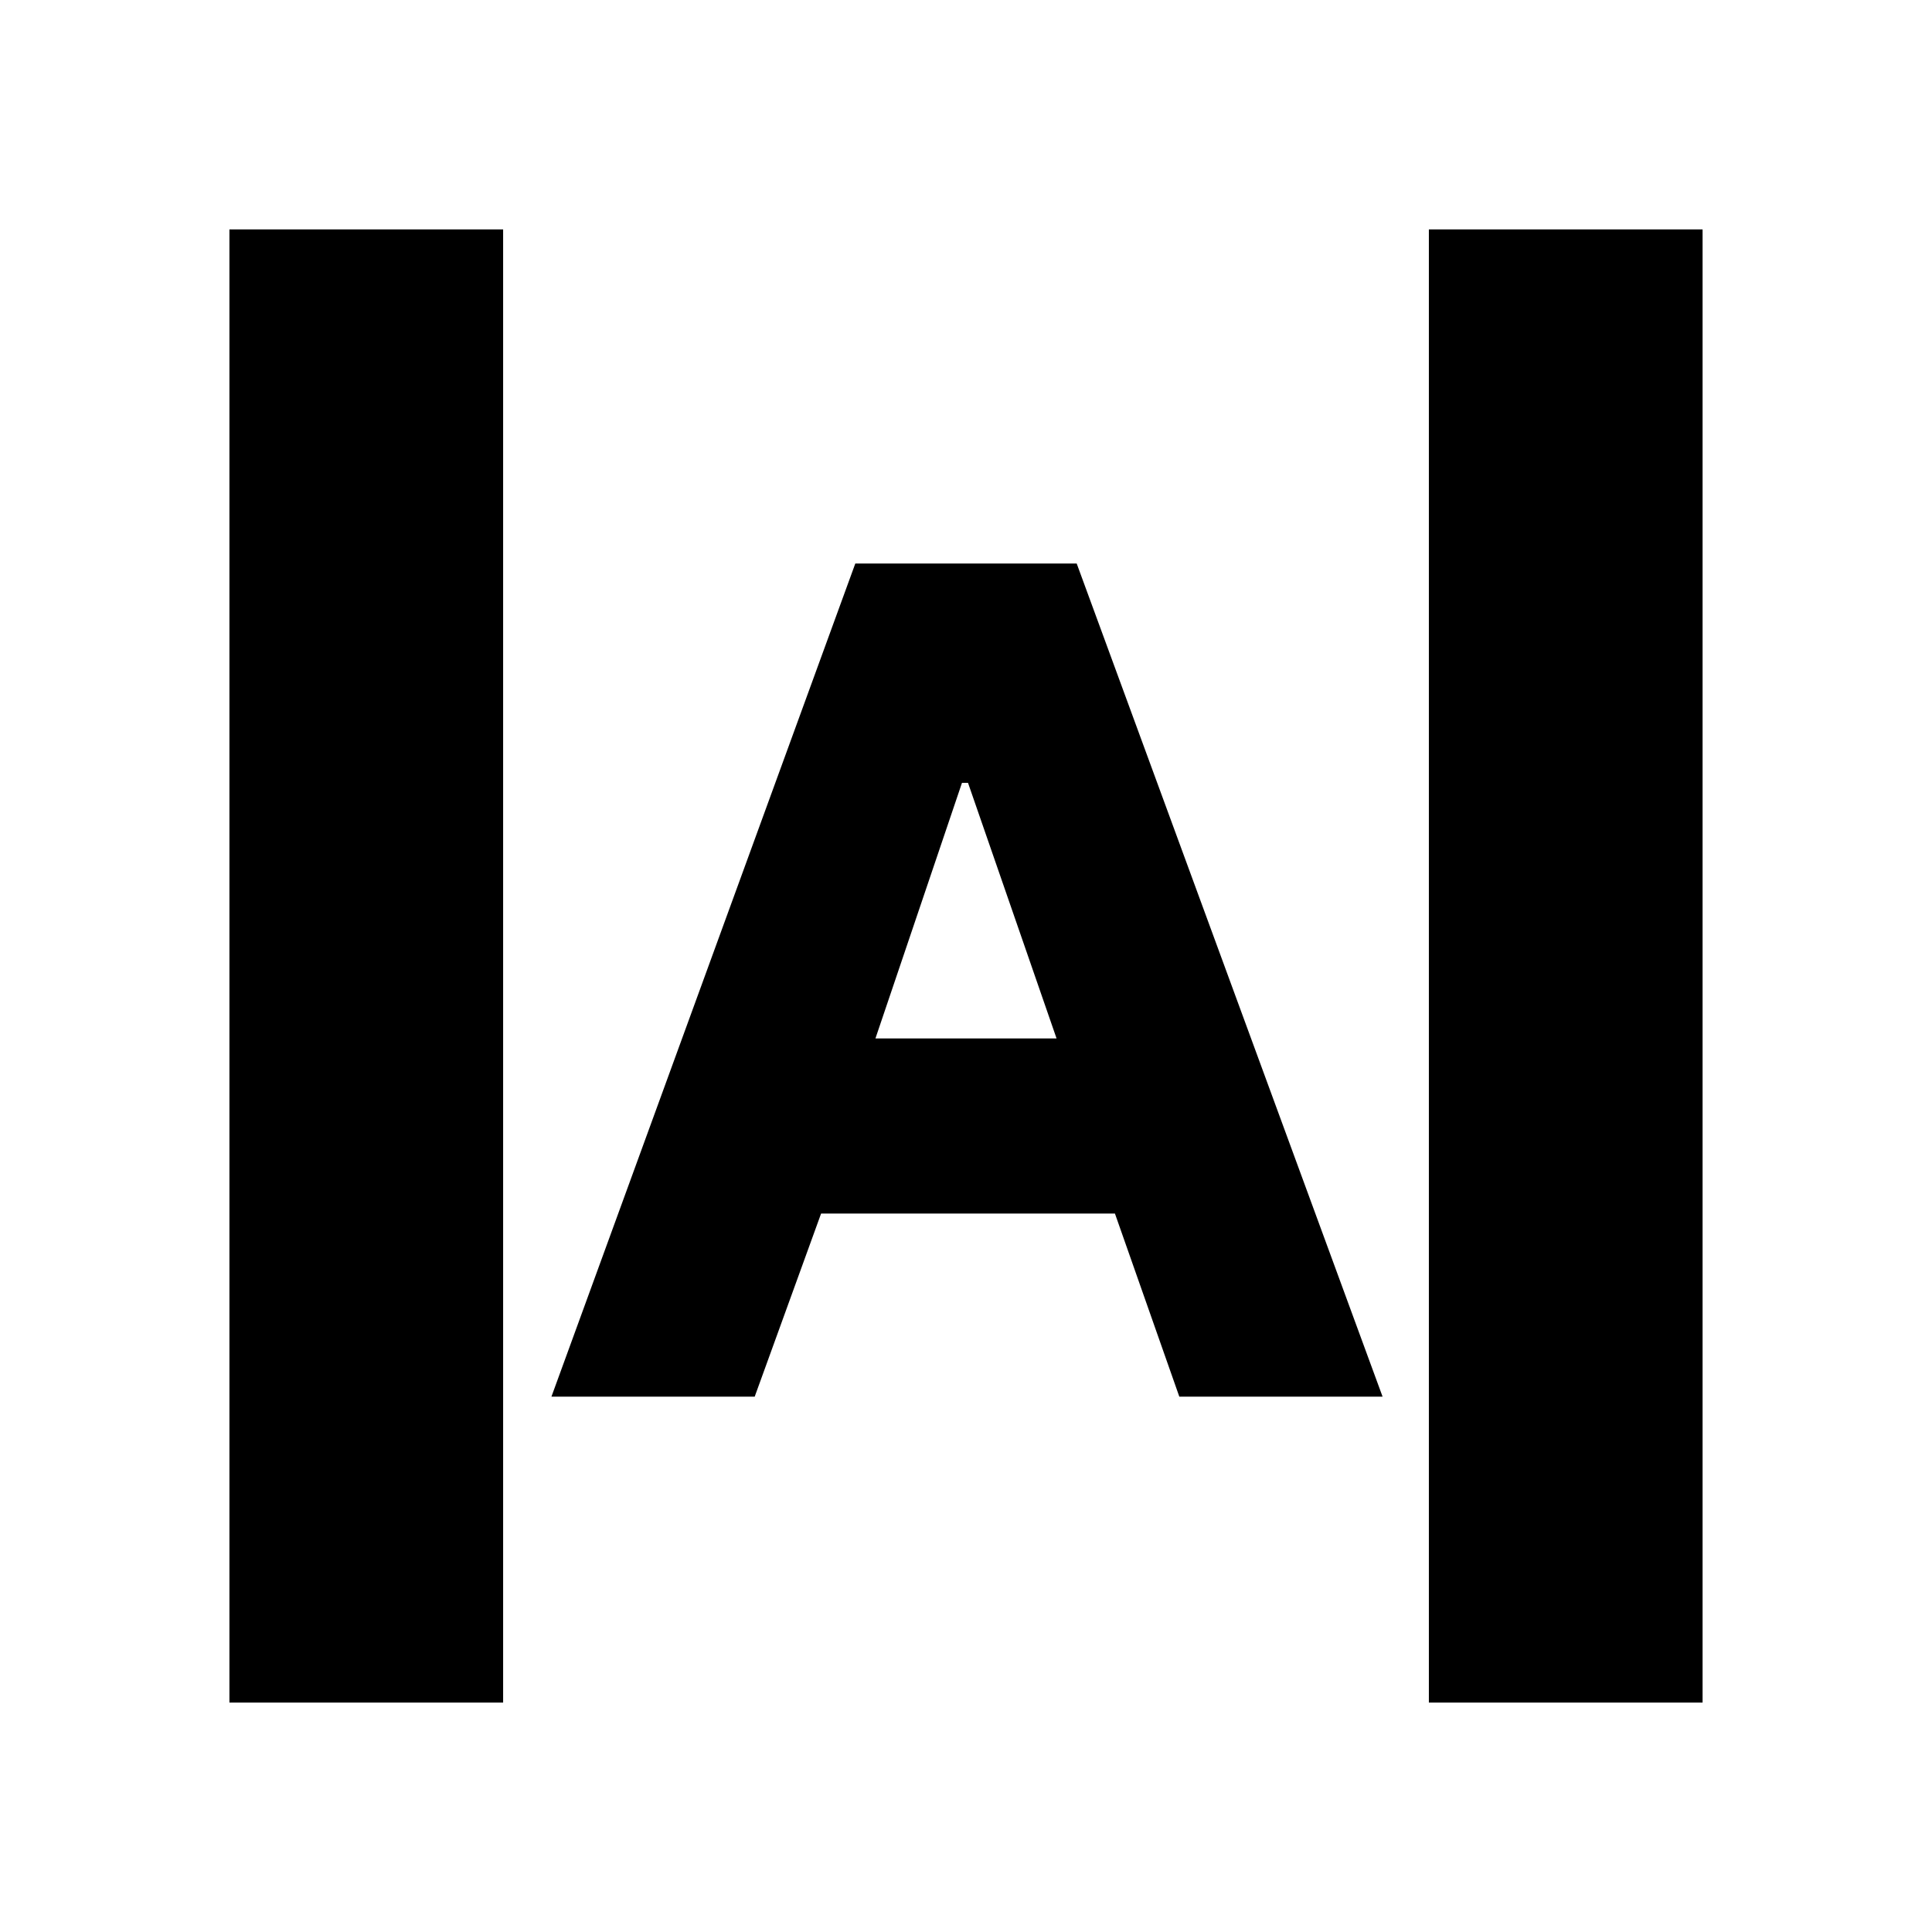 <svg xmlns="http://www.w3.org/2000/svg" height="24" viewBox="0 -960 960 960" width="24"><path d="M114-114v-732h136v732H114Zm596 0v-732h136v732H710ZM274-266l151-414h110l152 414H586l-32-91H408l-33 91H274Zm161-178h90l-44-127h-3l-43 127Z"/></svg>